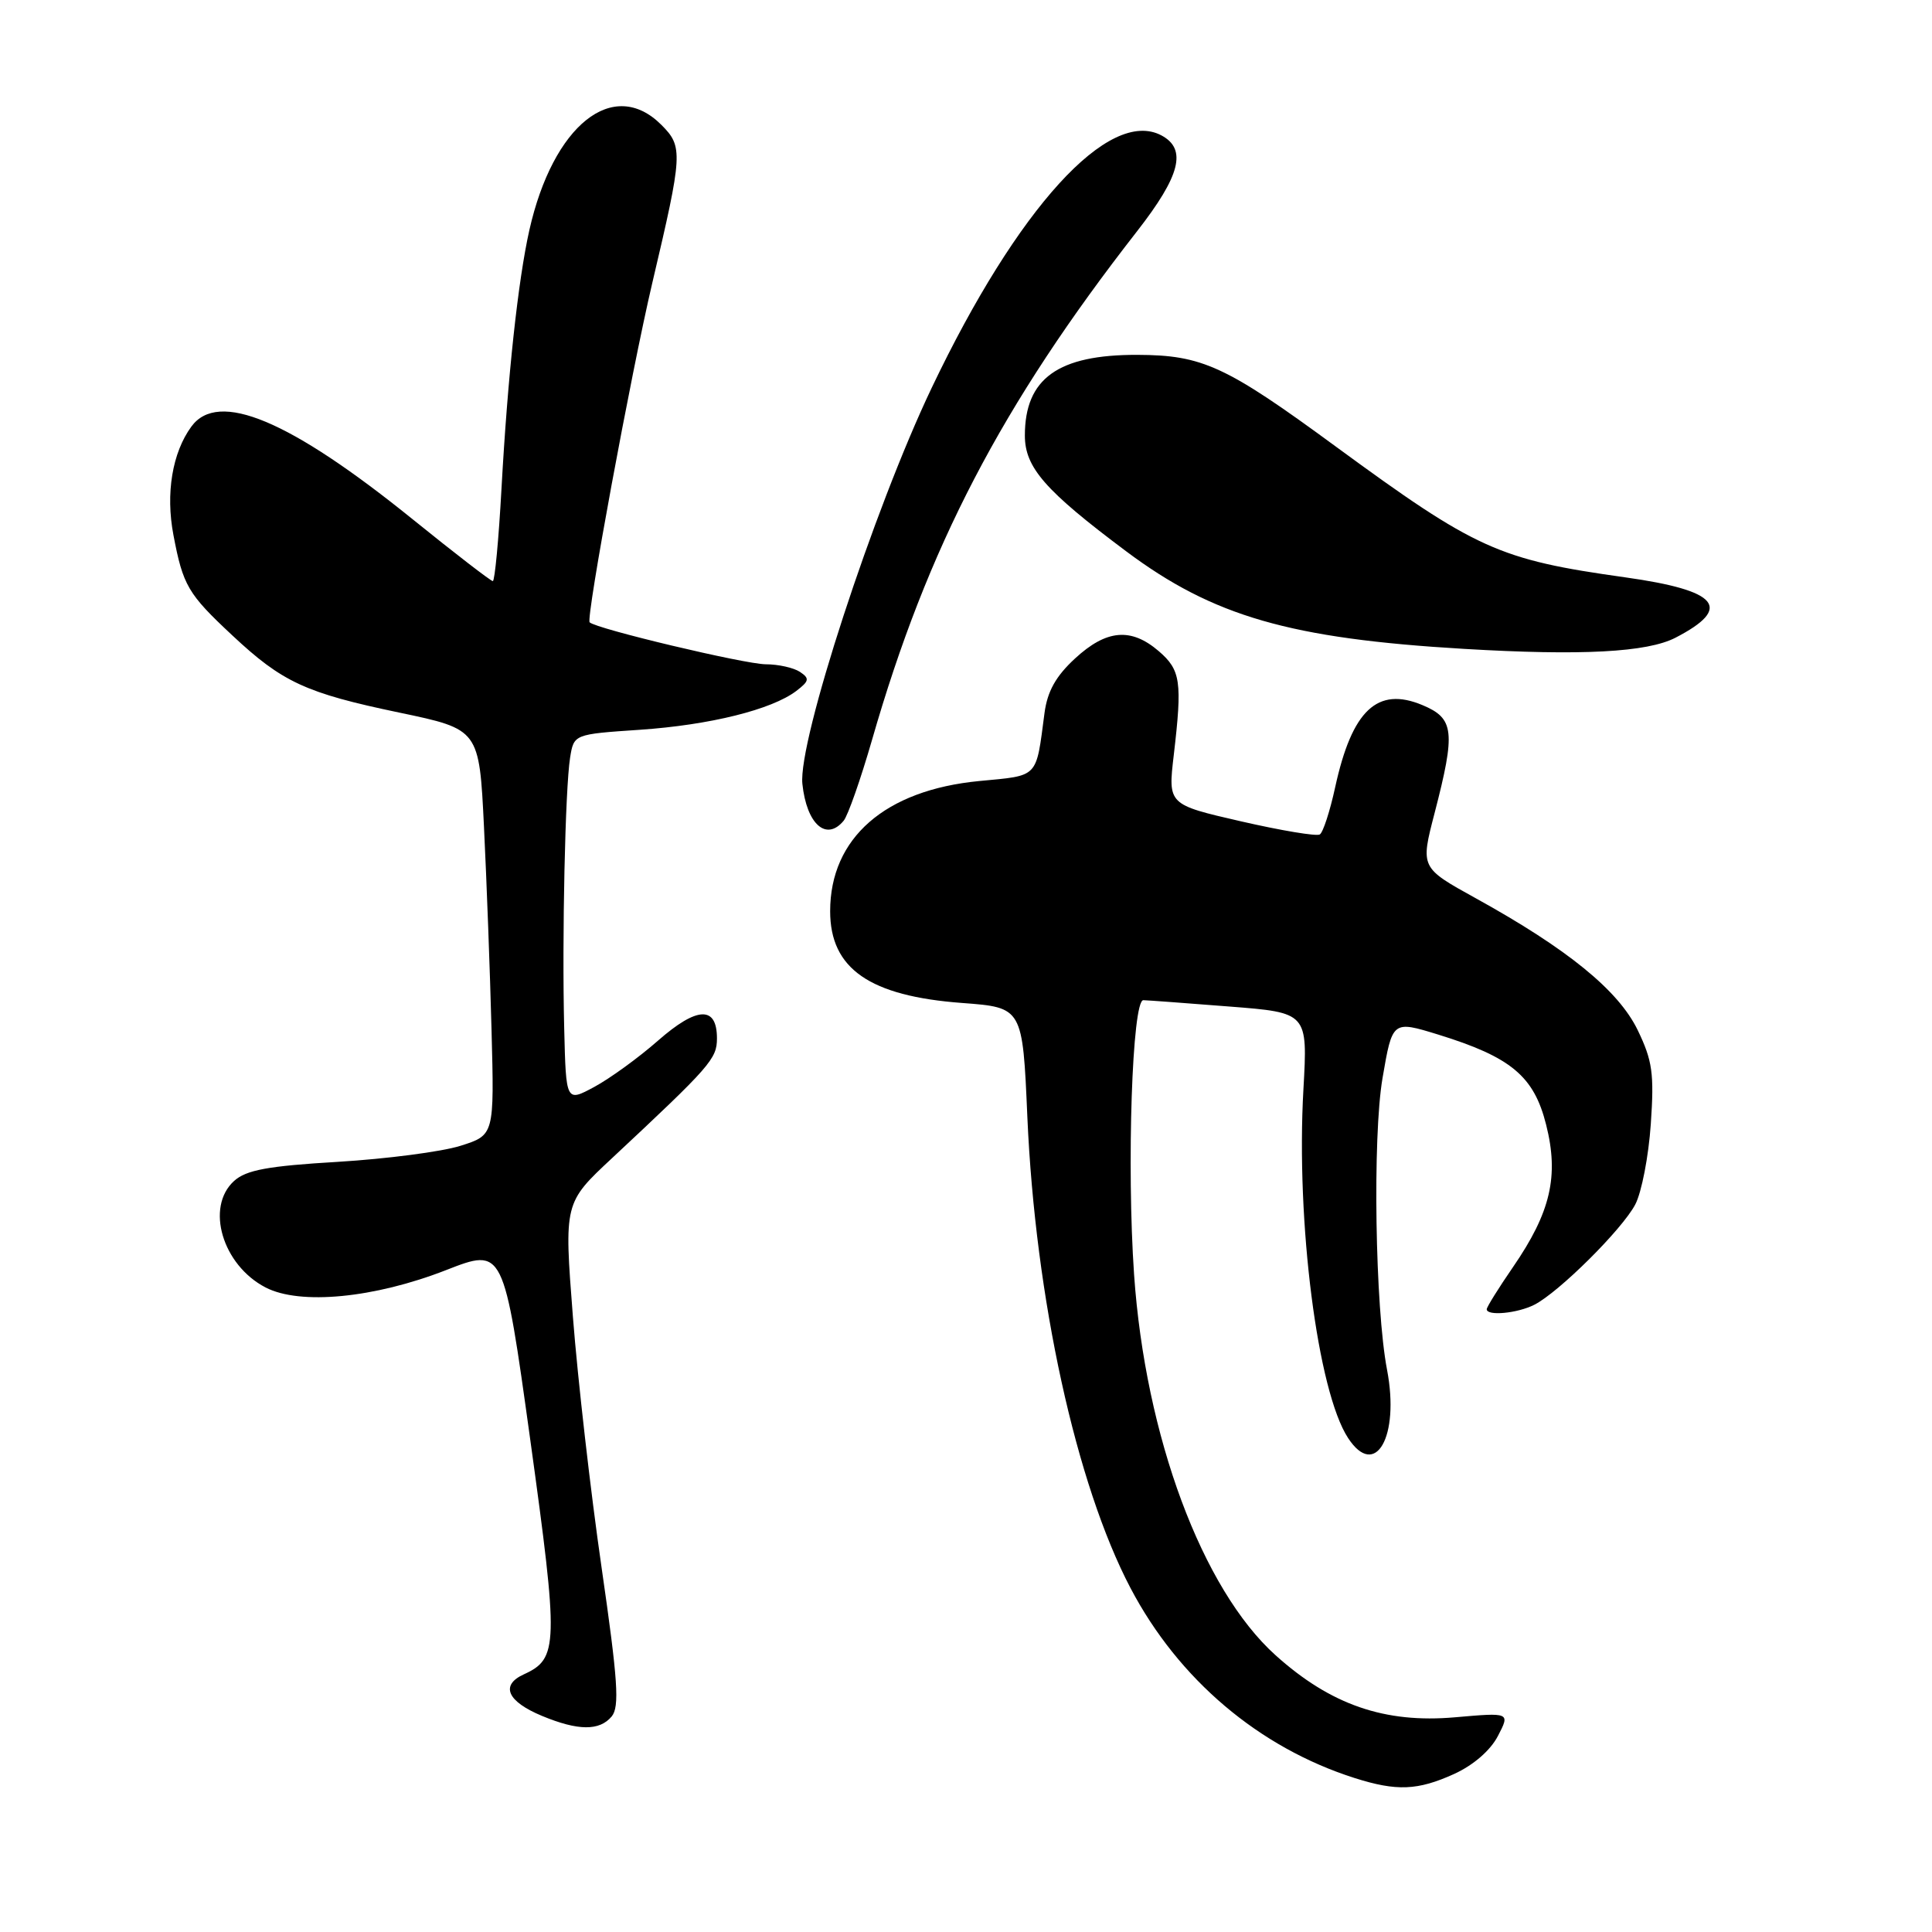 <?xml version="1.0" encoding="UTF-8" standalone="no"?>
<!DOCTYPE svg PUBLIC "-//W3C//DTD SVG 1.1//EN" "http://www.w3.org/Graphics/SVG/1.1/DTD/svg11.dtd" >
<svg xmlns="http://www.w3.org/2000/svg" xmlns:xlink="http://www.w3.org/1999/xlink" version="1.1" viewBox="0 0 256 256">
 <g >
 <path fill="currentColor"
d=" M 192.68 235.06 C 195.24 233.89 197.49 231.94 198.48 230.03 C 200.10 226.91 200.10 226.91 192.80 227.55 C 183.49 228.37 176.32 225.90 169.02 219.33 C 159.29 210.58 151.76 190.32 150.27 168.87 C 149.28 154.51 150.02 132.49 151.50 132.53 C 152.05 132.54 157.18 132.92 162.89 133.37 C 173.28 134.18 173.28 134.18 172.71 144.34 C 171.71 161.94 174.59 184.39 178.63 190.55 C 182.24 196.07 185.49 190.38 183.79 181.50 C 182.21 173.26 181.86 150.66 183.19 142.86 C 184.50 135.22 184.50 135.22 190.58 137.09 C 200.22 140.07 203.26 142.60 204.87 149.03 C 206.59 155.84 205.47 160.64 200.49 167.88 C 198.57 170.67 197.00 173.19 197.00 173.48 C 197.00 174.41 201.07 174.03 203.32 172.88 C 206.58 171.21 214.94 162.91 216.68 159.60 C 217.52 158.00 218.45 153.21 218.74 148.94 C 219.20 142.25 218.96 140.55 217.00 136.49 C 214.45 131.23 207.71 125.74 195.54 119.02 C 188.21 114.97 188.21 114.97 190.09 107.74 C 192.89 96.93 192.70 95.19 188.48 93.43 C 182.51 90.93 179.15 94.10 176.92 104.30 C 176.23 107.48 175.31 110.31 174.88 110.57 C 174.46 110.84 169.75 110.05 164.43 108.83 C 154.76 106.61 154.76 106.61 155.53 100.05 C 156.67 90.32 156.45 88.78 153.54 86.28 C 149.87 83.13 146.61 83.41 142.45 87.25 C 139.90 89.60 138.78 91.61 138.40 94.50 C 137.25 103.21 137.71 102.73 129.76 103.49 C 117.27 104.69 110.00 111.04 110.00 120.74 C 110.00 128.36 115.23 131.99 127.50 132.90 C 135.50 133.50 135.50 133.50 136.13 148.00 C 137.18 172.02 142.59 196.71 149.80 210.43 C 156.15 222.52 166.83 231.57 179.50 235.60 C 185.07 237.37 187.85 237.25 192.68 235.06 Z  M 81.05 227.44 C 82.11 226.16 81.88 222.69 79.71 207.69 C 78.26 197.69 76.55 182.73 75.91 174.45 C 74.74 159.39 74.74 159.39 81.11 153.45 C 94.16 141.26 95.00 140.30 95.00 137.59 C 95.00 133.25 92.37 133.35 87.20 137.88 C 84.62 140.15 80.81 142.91 78.75 144.02 C 75.00 146.04 75.00 146.04 74.76 136.27 C 74.46 124.12 74.89 104.53 75.54 100.40 C 76.04 97.29 76.04 97.29 84.77 96.70 C 94.06 96.07 102.26 94.03 105.52 91.55 C 107.23 90.24 107.30 89.90 106.00 89.03 C 105.17 88.48 103.13 88.02 101.45 88.02 C 98.68 88.00 78.99 83.32 78.13 82.46 C 77.62 81.95 83.61 49.50 86.43 37.50 C 90.48 20.31 90.53 19.44 87.63 16.54 C 81.27 10.18 73.28 16.56 70.14 30.50 C 68.64 37.20 67.27 49.87 66.45 64.75 C 66.08 71.49 65.56 77.00 65.30 77.00 C 65.04 77.00 60.25 73.31 54.66 68.79 C 38.38 55.64 28.91 51.67 25.36 56.52 C 22.83 59.98 21.93 65.38 22.98 70.89 C 24.25 77.59 24.89 78.69 30.77 84.18 C 37.41 90.40 40.50 91.83 52.90 94.42 C 63.50 96.64 63.50 96.64 64.13 109.57 C 64.48 116.68 64.93 128.78 65.13 136.45 C 65.50 150.41 65.50 150.41 61.00 151.83 C 58.52 152.61 51.22 153.56 44.77 153.95 C 35.48 154.50 32.63 155.03 31.02 156.48 C 27.19 159.95 29.47 167.64 35.20 170.60 C 39.76 172.96 49.60 172.01 59.12 168.29 C 66.73 165.32 66.73 165.32 70.27 190.83 C 74.03 218.04 73.99 219.77 69.41 221.86 C 66.26 223.30 67.20 225.45 71.83 227.37 C 76.60 229.35 79.44 229.37 81.05 227.44 Z  M 111.79 108.75 C 112.36 108.06 114.04 103.26 115.54 98.07 C 122.89 72.50 132.68 53.70 150.66 30.65 C 156.41 23.28 157.30 19.77 153.91 17.95 C 146.95 14.23 134.82 27.55 123.45 51.40 C 115.73 67.59 105.73 98.24 106.32 103.87 C 106.88 109.21 109.49 111.53 111.79 108.75 Z  M 222.01 84.50 C 229.66 80.54 227.75 78.24 215.34 76.50 C 198.57 74.15 195.60 72.80 177.00 59.17 C 162.42 48.47 159.34 47.05 150.70 47.02 C 140.20 46.99 135.80 50.15 135.80 57.71 C 135.80 61.95 138.48 65.01 149.21 73.04 C 160.74 81.67 170.95 84.62 194.00 85.98 C 209.53 86.90 218.25 86.44 222.01 84.50 Z "/>
</g>
</svg>